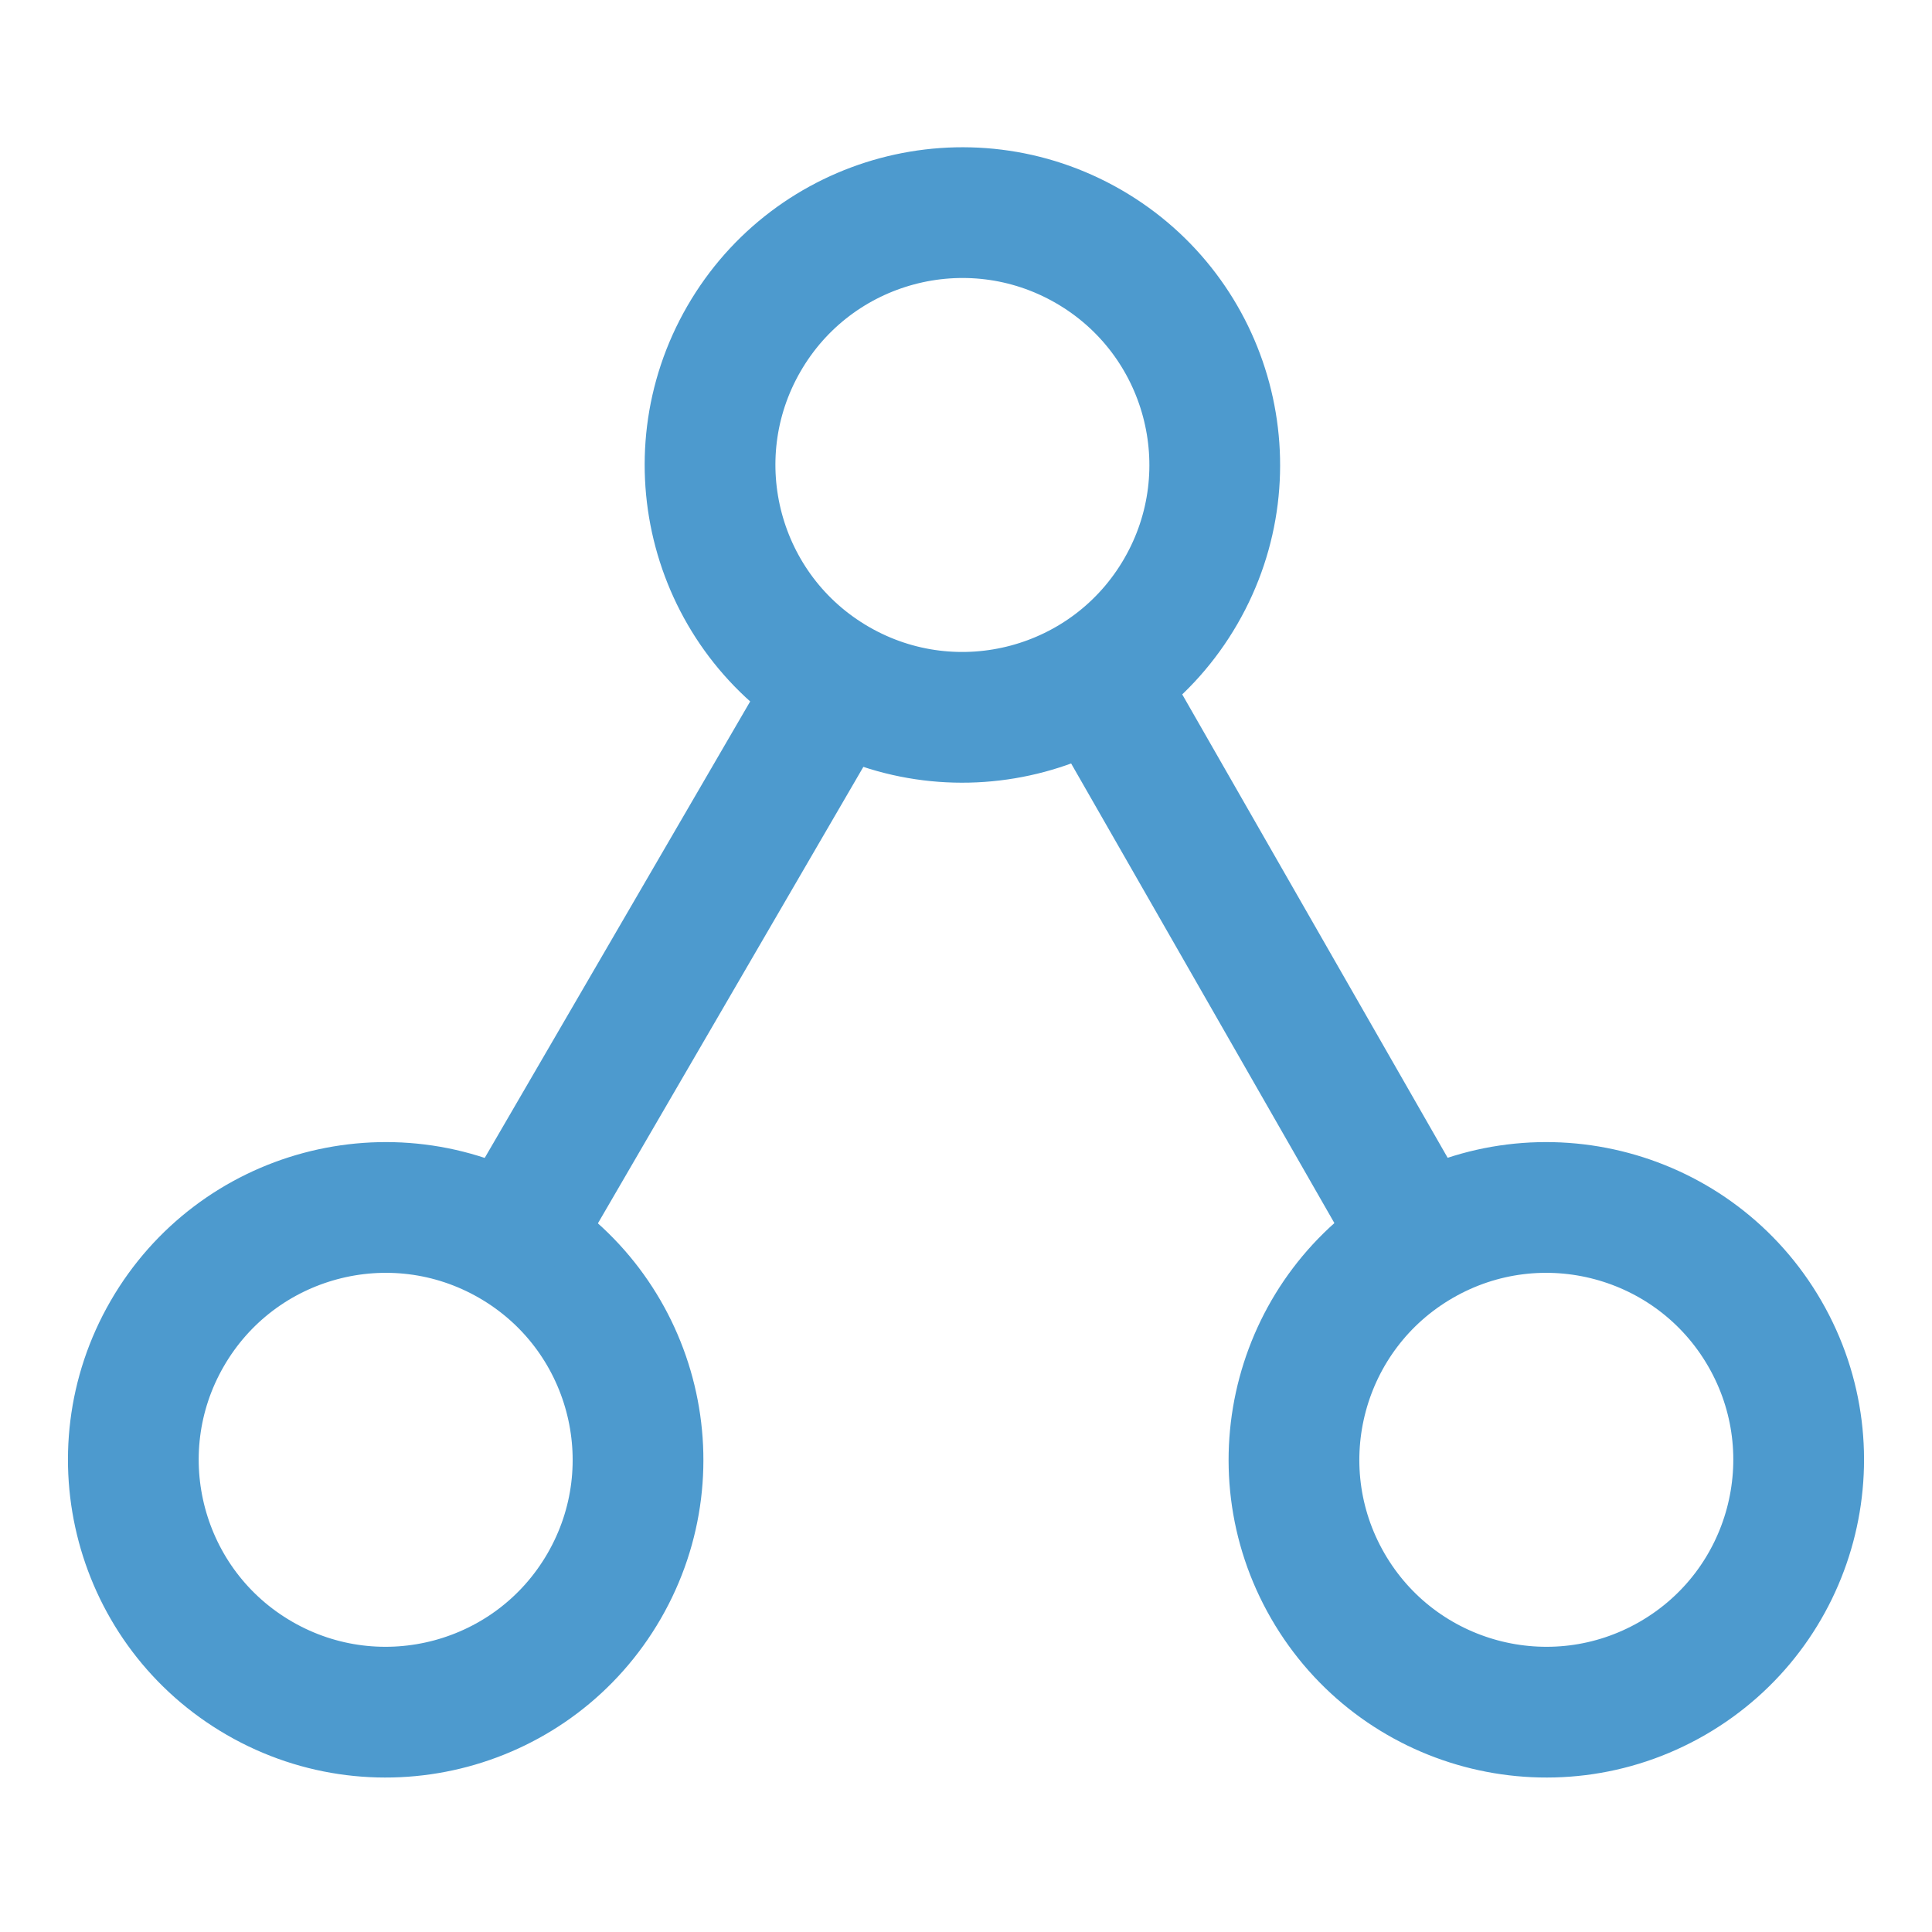 <svg width="133" height="133" viewBox="0 0 133 133" fill="none" xmlns="http://www.w3.org/2000/svg">
<path d="M97.765 85.452C89.457 90.249 86.611 100.871 91.407 109.179C96.204 117.487 106.827 120.333 115.134 115.537C123.442 110.74 126.288 100.117 121.492 91.81C116.696 83.502 106.073 80.656 97.765 85.452Z" stroke="#4D9ACE" stroke-width="9"/>
<path d="M75.681 46.897L97.765 85.453" stroke="#4D9ACE" stroke-width="9" stroke-miterlimit="10"/>
<path d="M74.937 16.967C66.629 12.171 56.006 15.017 51.209 23.325C46.413 31.632 49.26 42.255 57.567 47.052C65.875 51.848 76.498 49.002 81.294 40.694C86.091 32.386 83.244 21.763 74.937 16.967Z" stroke="#4D9ACE" stroke-width="9"/>
<path d="M35.235 85.452C26.927 80.656 16.305 83.502 11.508 91.81C6.712 100.117 9.558 110.74 17.866 115.537C26.173 120.333 36.796 117.487 41.593 109.179C46.389 100.871 43.543 90.249 35.235 85.452Z" stroke="#4D9ACE" stroke-width="9"/>
<path d="M57.567 47.051L35.235 85.453" stroke="#4D9ACE" stroke-width="9" stroke-miterlimit="10"/>
</svg>
